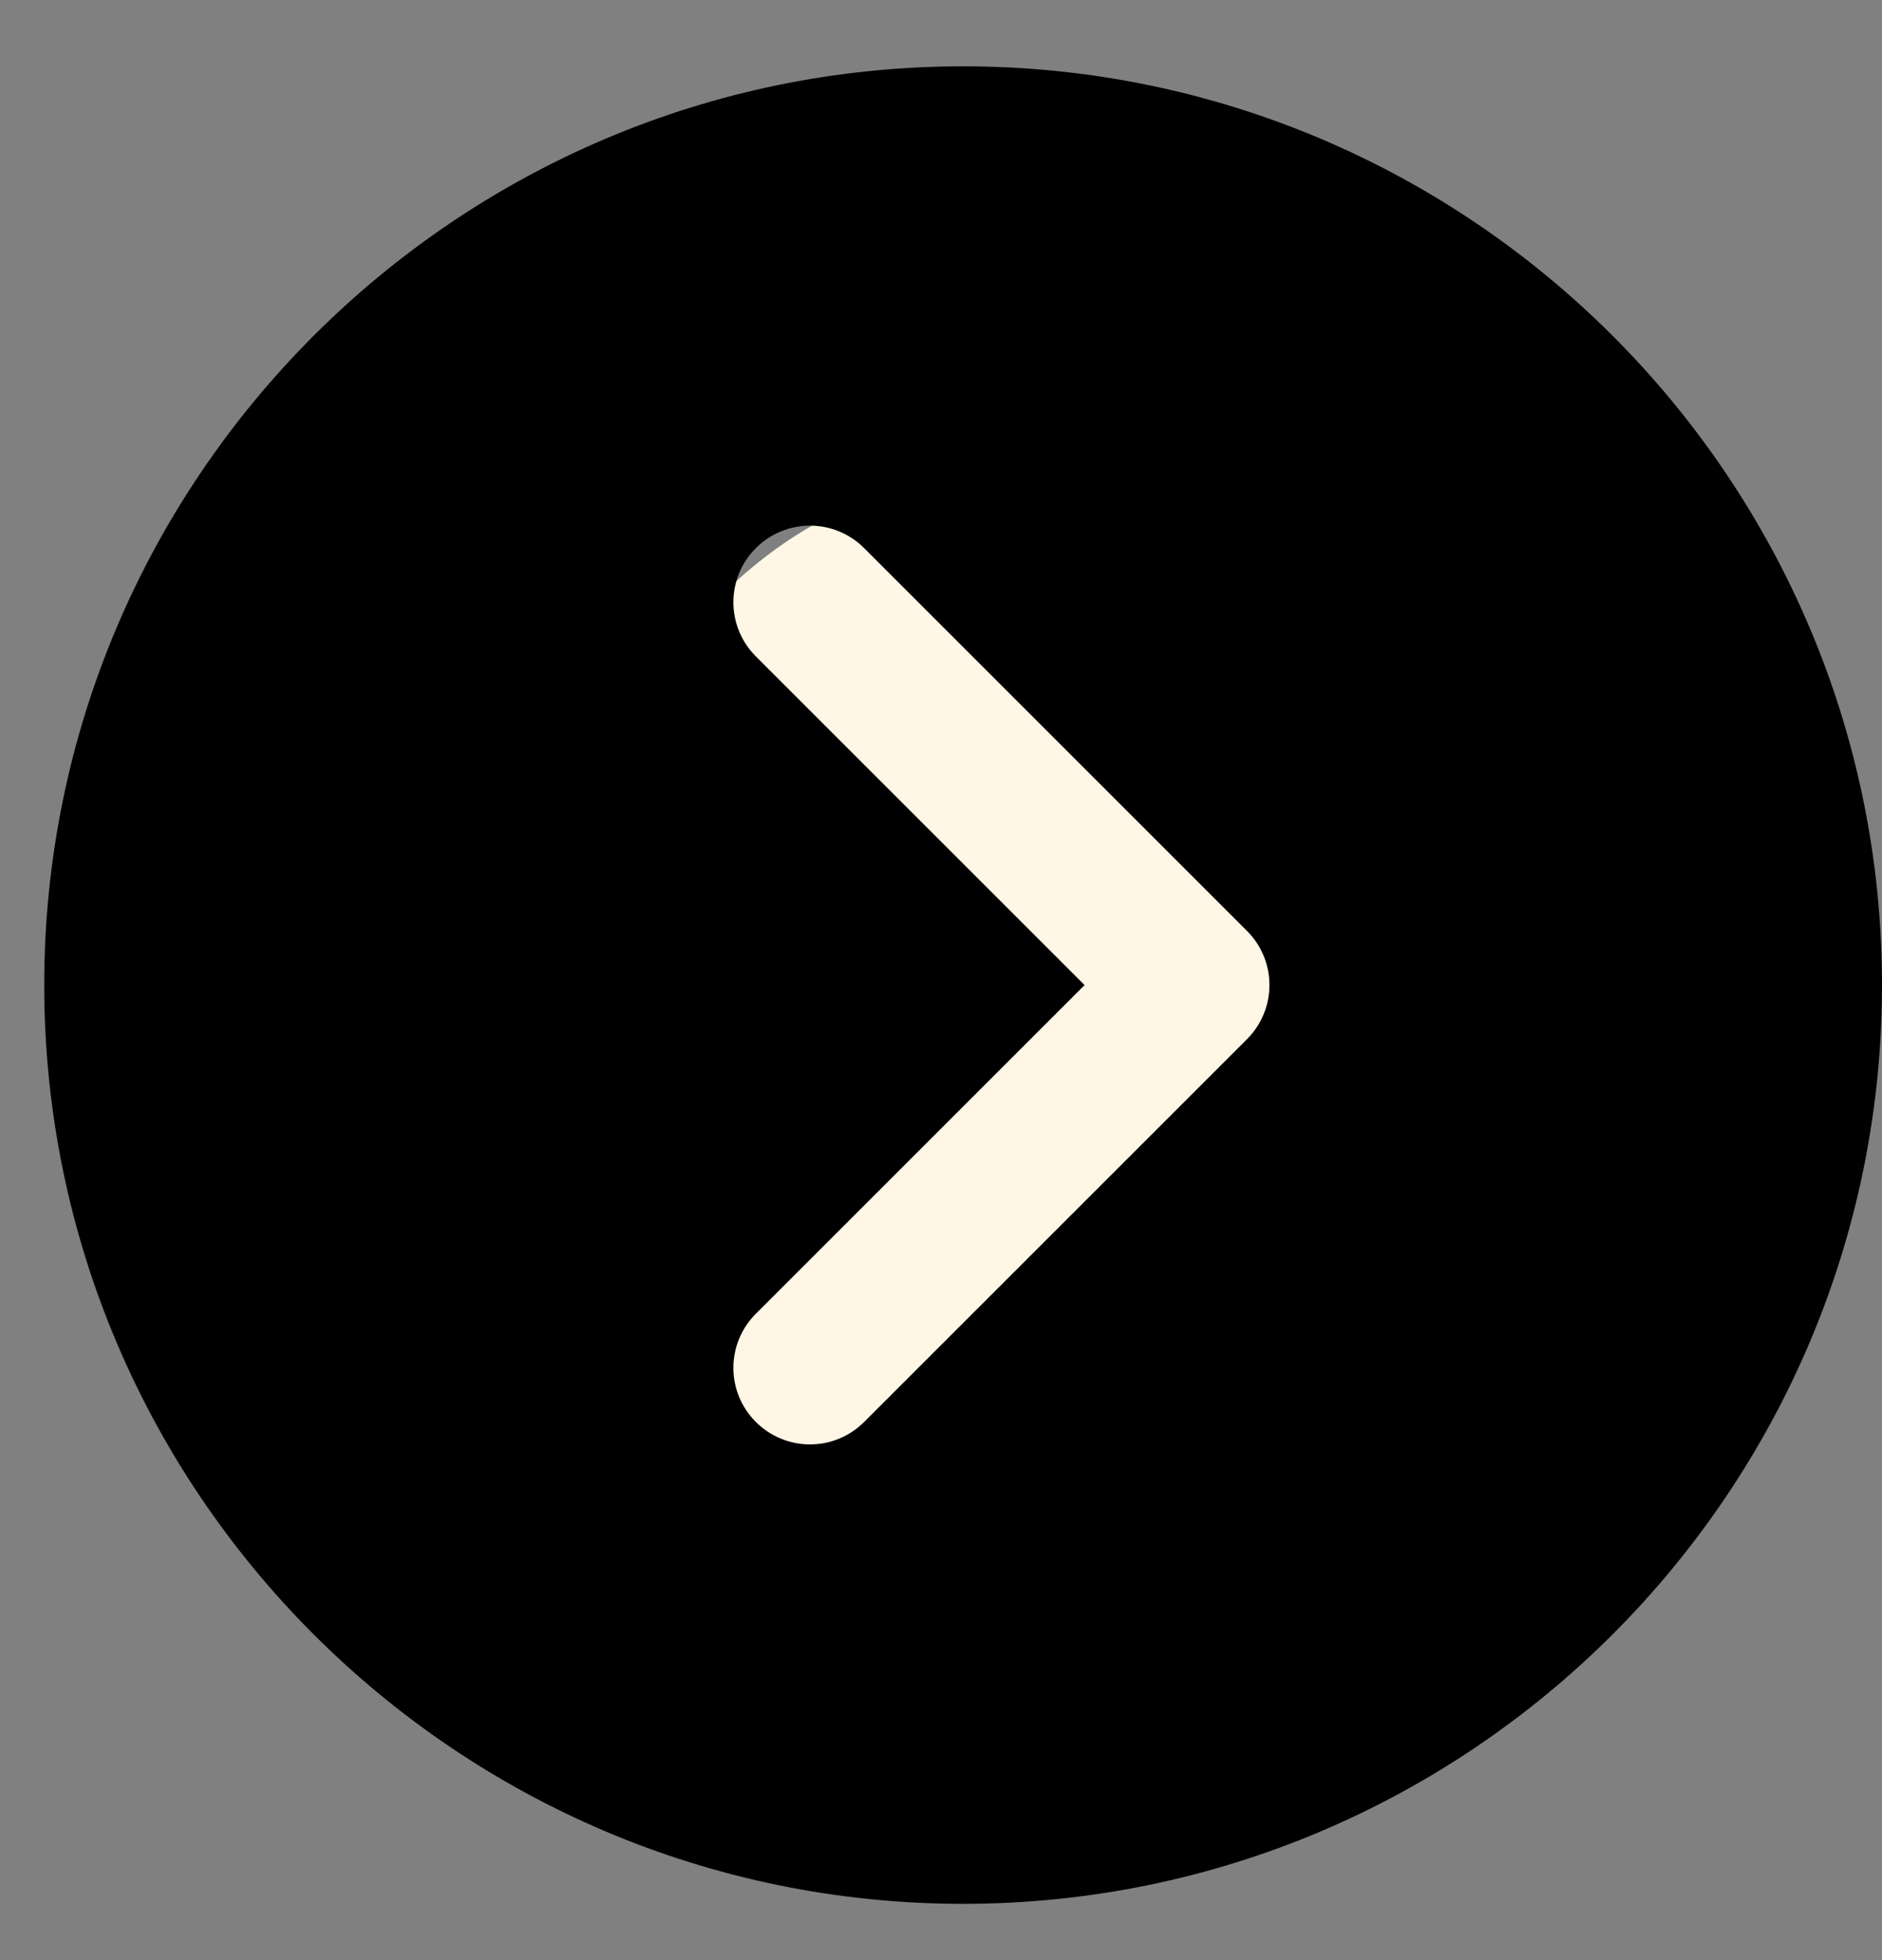 <svg width="24" height="25" viewBox="0 0 24 25" fill="none" xmlns="http://www.w3.org/2000/svg">
<rect x="0" y="0" width="24" height="25" fill="#808080" stroke="none"/>
<ellipse cx="12.67" cy="13.428" rx="5.695" ry="7.359" fill="#FFF6E5"/>
<path d="M12.282 0.846C5.821 0.846 0.564 6.102 0.564 12.564C0.564 19.025 5.821 24.282 12.282 24.282C18.744 24.282 24 19.025 24 12.564C24 6.102 18.744 0.846 12.282 0.846ZM15.902 13.254L11.02 18.136C10.929 18.227 10.822 18.299 10.703 18.348C10.585 18.397 10.458 18.423 10.329 18.422C10.201 18.423 10.074 18.397 9.956 18.348C9.837 18.299 9.73 18.227 9.639 18.136C9.257 17.755 9.257 17.137 9.639 16.756L13.831 12.564L9.639 8.372C9.257 7.99 9.257 7.373 9.639 6.991C10.021 6.609 10.638 6.609 11.02 6.991L15.902 11.873C16.284 12.255 16.284 12.872 15.902 13.254Z" fill="black"/>
</svg>
